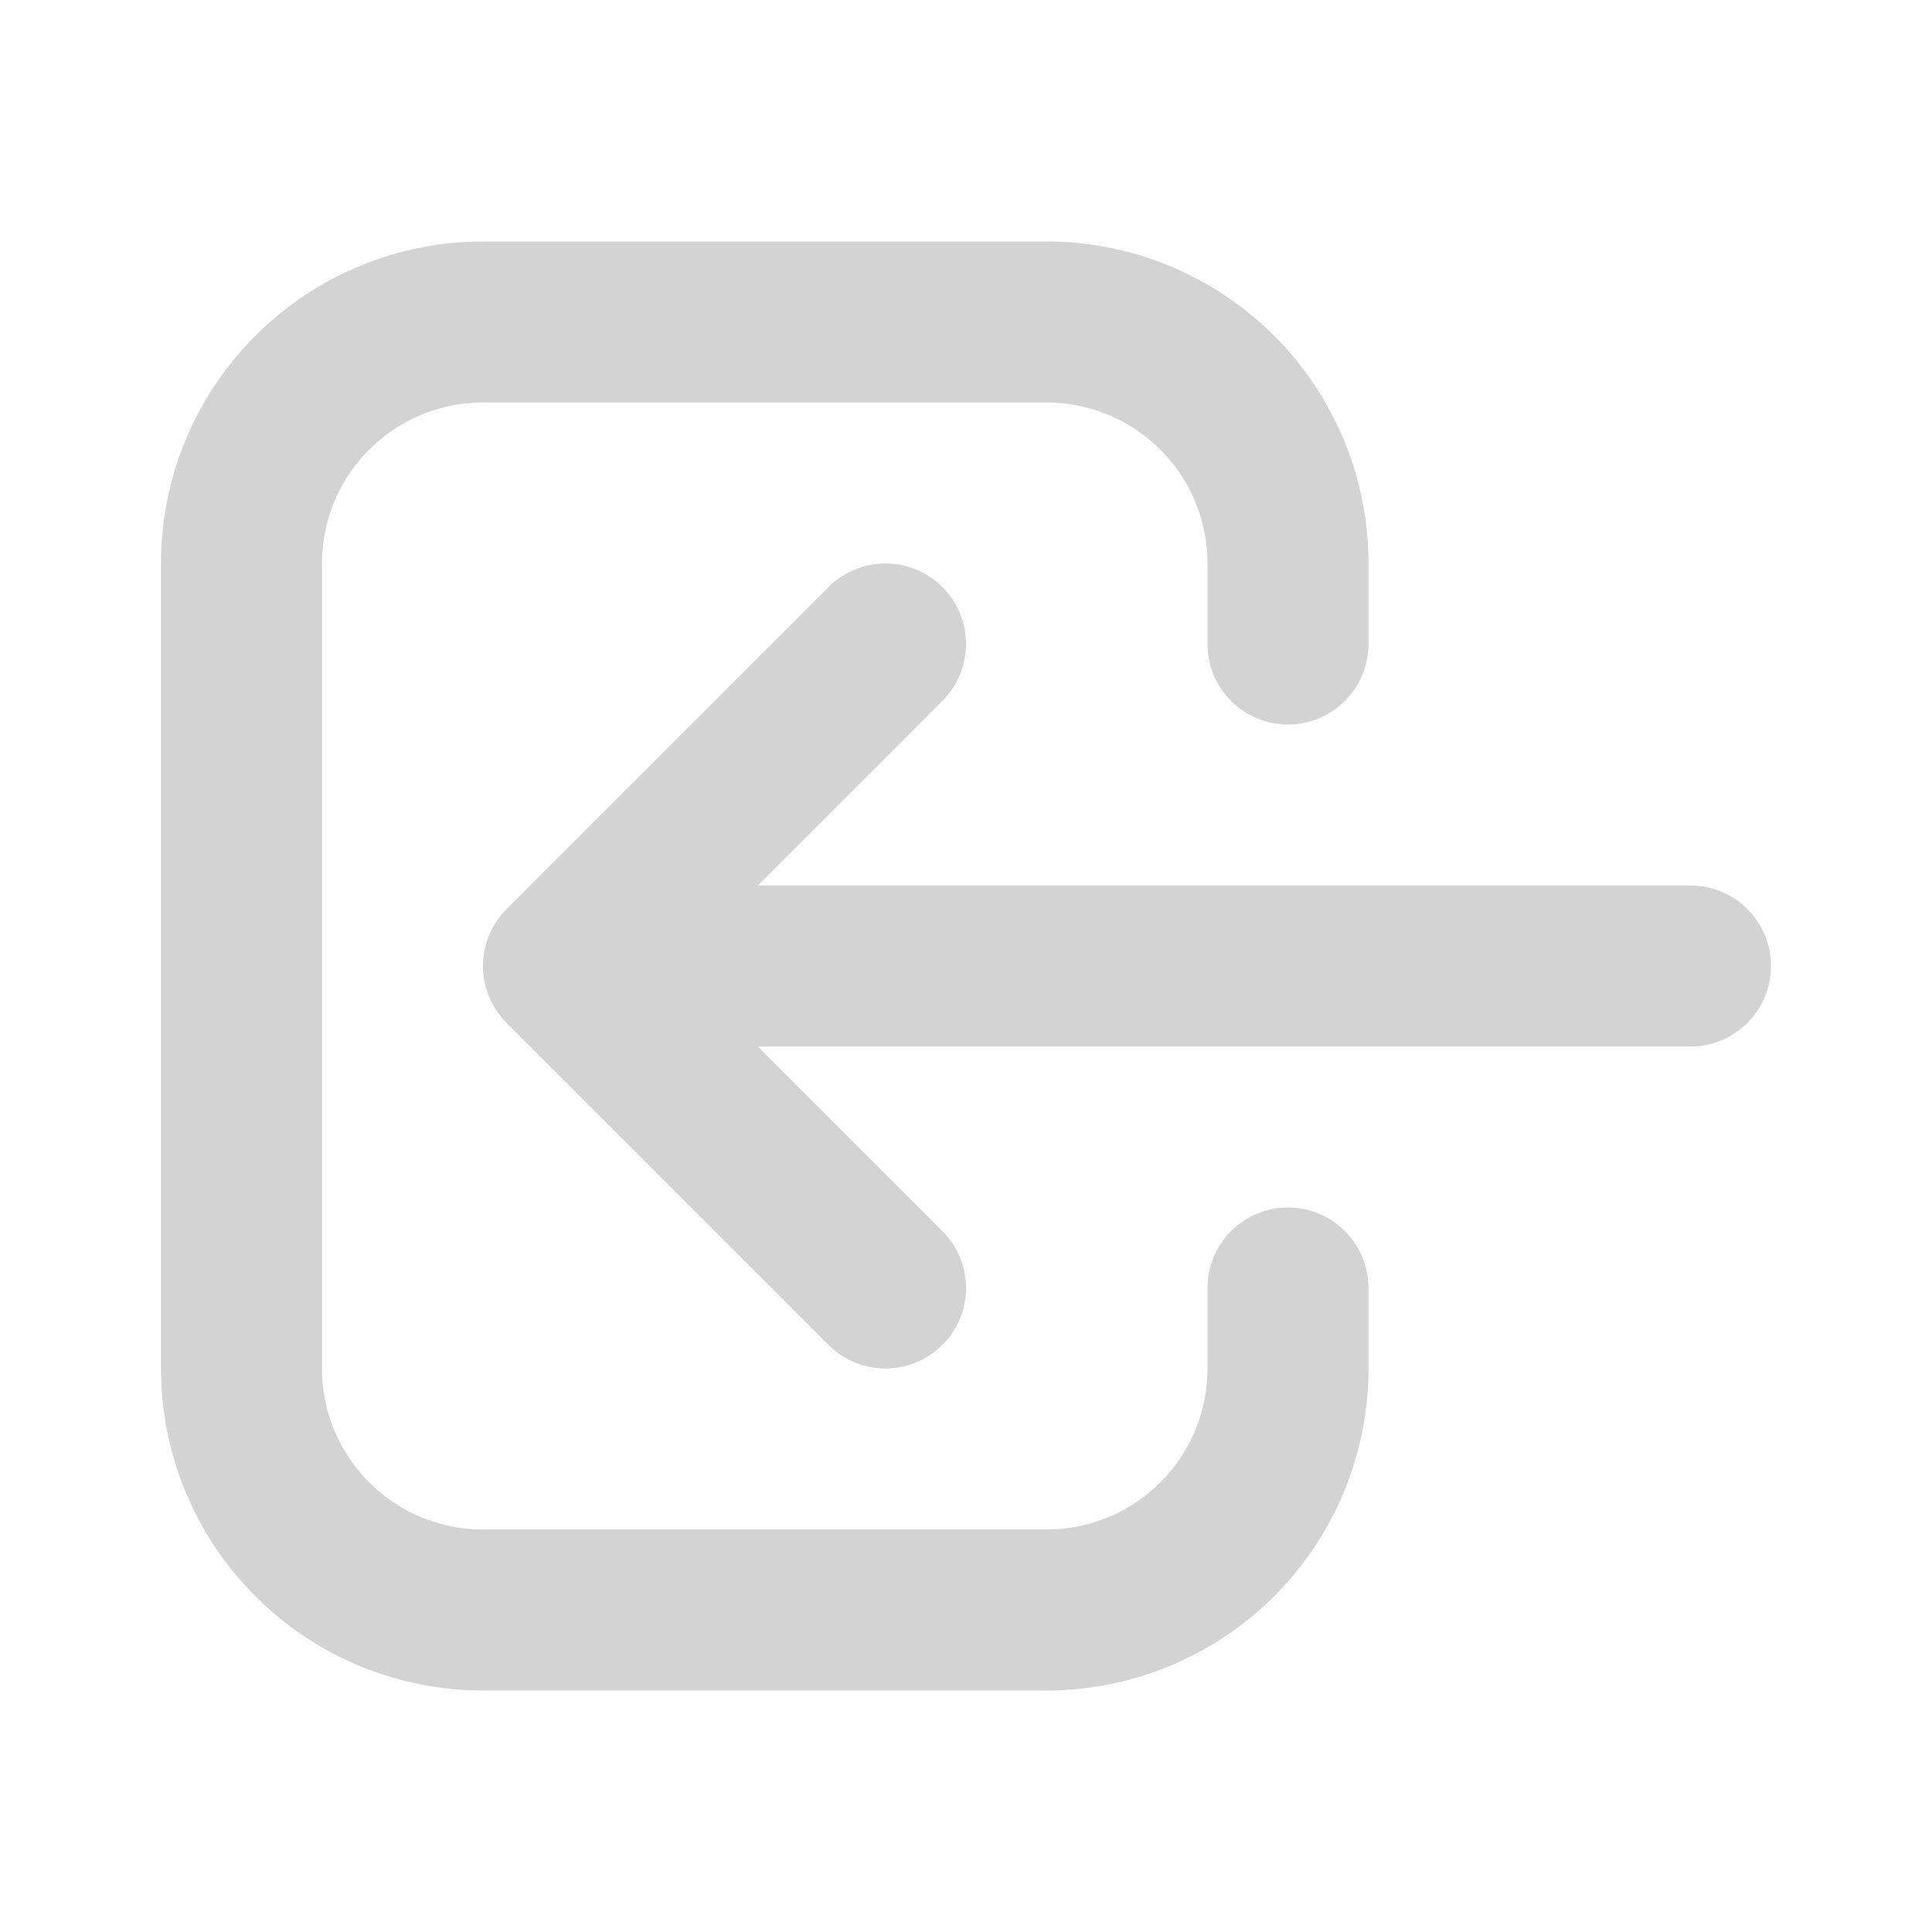 <svg xmlns="http://www.w3.org/2000/svg" class="h-6 w-6" fill="none" viewBox="0 0 24 24" stroke="#D3D3D3">
  <path stroke-linecap="round" stroke-linejoin="round" stroke-width="2" d="M11 16l-4-4m0 0l4-4m-4 4h14m-5 4v1a3 3 0 01-3 3H6a3 3 0 01-3-3V7a3 3 0 013-3h7a3 3 0 013 3v1" />
</svg>